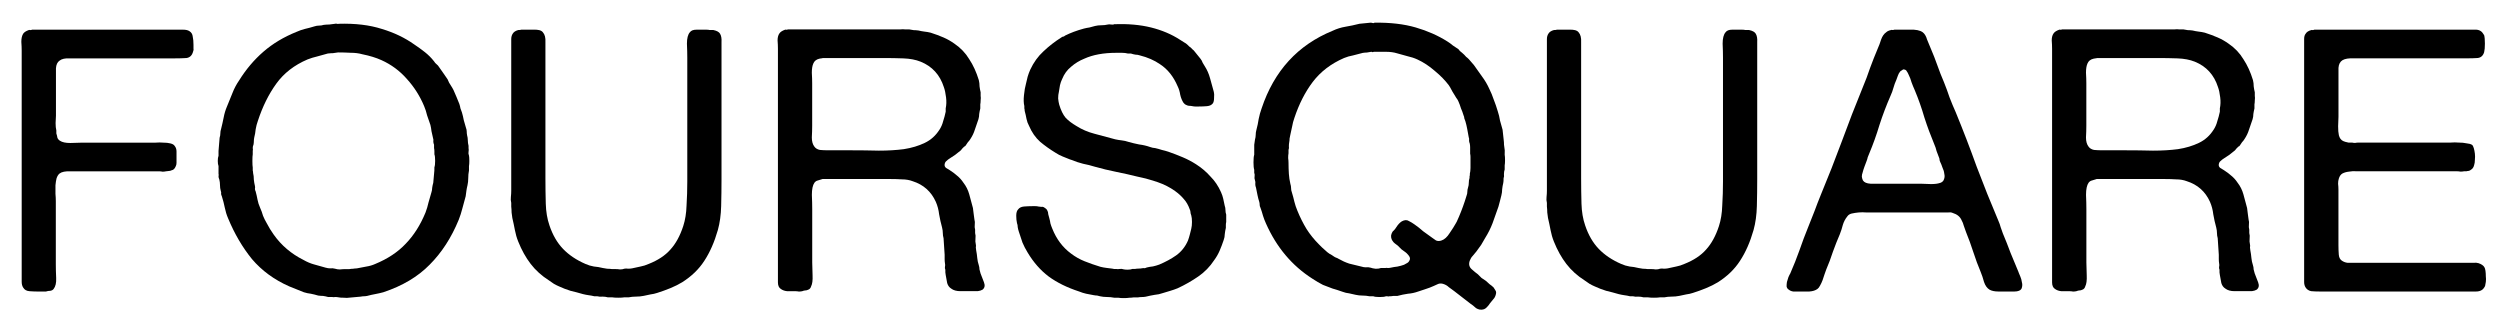 <?xml version="1.0" encoding="UTF-8" standalone="no"?>
<svg
   xmlns:dc="http://purl.org/dc/elements/1.1/"
   xmlns:cc="http://creativecommons.org/ns#"
   xmlns:rdf="http://www.w3.org/1999/02/22-rdf-syntax-ns#"
   xmlns:svg="http://www.w3.org/2000/svg"
   xmlns="http://www.w3.org/2000/svg"
   xmlns:sodipodi="http://sodipodi.sourceforge.net/DTD/sodipodi-0.dtd"
   xmlns:inkscape="http://www.inkscape.org/namespaces/inkscape"
   width="71mm"
   height="9mm"
   viewBox="0 0 71 9"
   version="1.1"
   id="svg8"
   inkscape:version="1.0.2 (e86c8708, 2021-01-15)"
   sodipodi:docname="foursquare.svg">
  <defs
     id="defs2" />
  <sodipodi:namedview
     id="base"
     pagecolor="#ffffff"
     bordercolor="#666666"
     borderopacity="1.0"
     inkscape:pageopacity="0.0"
     inkscape:pageshadow="2"
     inkscape:zoom="3.5325352"
     inkscape:cx="128.02263"
     inkscape:cy="73.544914"
     inkscape:document-units="mm"
     inkscape:current-layer="layer2"
     inkscape:document-rotation="0"
     showgrid="false"
     inkscape:window-width="1498"
     inkscape:window-height="1035"
     inkscape:window-x="214"
     inkscape:window-y="23"
     inkscape:window-maximized="0" />
  <g
     inkscape:label="Layer 1"
     inkscape:groupmode="layer"
     id="layer1" />
  <g
     inkscape:groupmode="layer"
     id="layer2"
     inkscape:label="Layer 2">
    <g
       aria-label="FOURSQUARE"
       id="text12"
       style="font-style:normal;font-weight:normal;font-size:10.231px;line-height:1.25;font-family:sans-serif;fill:#000000;fill-opacity:1;stroke:none;stroke-width:0.265"
       transform="translate(-48.511,-130.057)">
      <path
         d="m 49.421,130.9 h 3.227 0.846 q 0.115,0 0.219,0 0.115,0 0.178,0.042 0.084,0.052 0.094,0.157 0.021,0.094 0.021,0.23 0,0.052 0,0.104 0.01,0.042 -0.01,0.084 -0.042,0.167 -0.188,0.188 -0.136,0.01 -0.345,0.01 H 52.376 50.841 q -0.167,0 -0.355,0 -0.188,-0.01 -0.282,0.063 -0.094,0.063 -0.104,0.219 0,0.157 0,0.313 v 1.034 q 0,0.084 -0.01,0.209 0,0.125 0.021,0.209 v 0.084 q 0.021,0.063 0.031,0.125 0.021,0.052 0.073,0.084 0.094,0.063 0.292,0.063 0.198,-0.01 0.345,-0.01 h 1.88 q 0.094,0 0.198,0 0.115,-0.01 0.219,0 0.115,0 0.198,0.021 0.094,0.021 0.125,0.073 0.052,0.063 0.052,0.157 0,0.094 0,0.209 0,0.063 0,0.115 0,0.052 -0.021,0.094 -0.042,0.104 -0.115,0.115 -0.042,0.021 -0.084,0.021 -0.031,0 -0.084,0.01 -0.042,0.01 -0.094,0.01 -0.042,-0.01 -0.084,-0.01 h -0.366 -1.765 q -0.167,0 -0.397,0 -0.219,-0.01 -0.313,0.063 -0.052,0.042 -0.084,0.136 -0.021,0.084 -0.031,0.198 0,0.115 0,0.24 0.01,0.115 0.01,0.209 v 1.796 q 0,0.178 0.01,0.386 0.01,0.209 -0.073,0.313 -0.031,0.042 -0.094,0.052 -0.063,0 -0.125,0.021 H 49.619 q -0.146,0 -0.272,-0.01 -0.125,-0.01 -0.178,-0.104 -0.042,-0.063 -0.042,-0.167 0,-0.115 0,-0.23 v -0.836 -4.366 -1.128 q 0,-0.115 -0.01,-0.251 0,-0.146 0.052,-0.23 0.042,-0.063 0.157,-0.104 0.021,-0.01 0.042,0 0.031,0 0.052,-0.01 z"
         style="font-style:normal;font-variant:normal;font-weight:normal;font-stretch:normal;font-size:10.231px;font-family:'Alte Haas Grotesk';-inkscape-font-specification:'Alte Haas Grotesk';fill:#000000;stroke-width:0.27"
         id="path49" />
      <path
         d="m 61.83,134.472 q 0.01,0.052 0.01,0.157 0,0.094 -0.01,0.146 v 0.125 q -0.021,0.104 -0.021,0.219 0,0.104 -0.021,0.198 -0.021,0.084 -0.031,0.157 -0.01,0.073 -0.021,0.157 -0.052,0.178 -0.094,0.345 -0.042,0.167 -0.104,0.324 -0.313,0.762 -0.825,1.274 -0.501,0.512 -1.316,0.783 -0.115,0.031 -0.23,0.052 -0.115,0.021 -0.23,0.052 -0.052,0.01 -0.094,0.01 -0.042,0 -0.084,0.01 l -0.345,0.031 q -0.031,0.01 -0.146,0 -0.104,0 -0.136,-0.01 -0.052,-0.01 -0.104,-0.01 -0.042,0.01 -0.084,0 H 57.83 q -0.073,-0.021 -0.146,-0.031 -0.063,0 -0.136,-0.01 -0.104,-0.031 -0.209,-0.052 -0.094,-0.01 -0.198,-0.042 -0.104,-0.042 -0.209,-0.084 -0.104,-0.042 -0.209,-0.084 -0.637,-0.282 -1.055,-0.773 -0.407,-0.501 -0.679,-1.159 -0.063,-0.146 -0.094,-0.303 -0.031,-0.157 -0.084,-0.324 -0.021,-0.042 -0.021,-0.073 0.01,-0.031 -0.01,-0.084 -0.021,-0.073 -0.021,-0.157 0,-0.084 -0.021,-0.167 -0.021,-0.042 -0.021,-0.084 0.01,-0.042 0,-0.073 v -0.219 q -0.021,-0.052 -0.021,-0.146 0,-0.094 0.021,-0.146 v -0.136 l 0.031,-0.376 q 0.021,-0.063 0.021,-0.125 0,-0.063 0.021,-0.125 0.042,-0.167 0.073,-0.324 0.031,-0.167 0.094,-0.313 0.084,-0.198 0.157,-0.386 0.073,-0.188 0.188,-0.355 0.292,-0.47 0.689,-0.815 0.397,-0.345 0.94,-0.564 0.115,-0.052 0.24,-0.084 0.136,-0.031 0.272,-0.073 0.063,-0.021 0.125,-0.021 0.073,0 0.136,-0.021 0.084,-0.01 0.157,-0.01 0.084,-0.01 0.167,-0.021 0.021,-0.01 0.052,0 0.031,0.01 0.052,0 0.7,-0.021 1.222,0.146 0.522,0.157 0.919,0.439 0.157,0.104 0.303,0.219 0.146,0.115 0.261,0.261 0.031,0.052 0.073,0.084 0.042,0.031 0.073,0.084 0.063,0.084 0.125,0.178 0.063,0.084 0.115,0.167 0.021,0.052 0.042,0.094 0.021,0.031 0.052,0.084 0.042,0.063 0.073,0.125 0.084,0.188 0.167,0.397 0.021,0.063 0.031,0.125 0.021,0.052 0.042,0.115 0.031,0.104 0.052,0.219 0.031,0.104 0.063,0.219 0.021,0.052 0.021,0.104 0,0.052 0.01,0.104 0.021,0.073 0.021,0.146 0,0.073 0.021,0.157 v 0.063 q 0.01,0.052 0,0.104 -0.01,0.052 0.01,0.104 z m -0.982,0.334 q 0.021,-0.052 0.021,-0.178 0,-0.136 -0.021,-0.188 v -0.084 q 0,-0.052 -0.01,-0.094 0,-0.042 0,-0.094 -0.021,-0.052 -0.021,-0.094 0.01,-0.052 -0.01,-0.104 -0.021,-0.094 -0.042,-0.188 -0.01,-0.094 -0.031,-0.178 -0.052,-0.146 -0.094,-0.272 -0.031,-0.136 -0.084,-0.261 -0.178,-0.428 -0.491,-0.773 -0.303,-0.345 -0.721,-0.533 -0.23,-0.104 -0.543,-0.167 -0.146,-0.042 -0.334,-0.042 -0.178,-0.01 -0.355,-0.01 -0.073,0.01 -0.146,0.021 -0.063,0 -0.146,0.01 -0.157,0.042 -0.303,0.084 -0.136,0.031 -0.272,0.084 -0.564,0.24 -0.888,0.689 -0.324,0.449 -0.522,1.055 -0.042,0.115 -0.063,0.24 -0.01,0.115 -0.042,0.24 -0.01,0.052 -0.01,0.104 0,0.042 -0.01,0.094 -0.021,0.042 -0.021,0.094 0.01,0.042 0,0.084 v 0.094 q -0.01,0.052 -0.01,0.188 0,0.136 0.01,0.188 0,0.042 0,0.084 0.01,0.031 0.01,0.073 0.021,0.084 0.021,0.188 0.01,0.094 0.031,0.178 0.01,0.042 0,0.084 0,0.031 0.021,0.073 0.031,0.115 0.052,0.23 0.021,0.115 0.073,0.23 0.052,0.115 0.084,0.23 0.042,0.104 0.104,0.209 0.052,0.084 0.094,0.167 0.052,0.073 0.104,0.157 0.324,0.46 0.846,0.721 0.146,0.084 0.292,0.125 0.157,0.042 0.334,0.094 0.073,0.021 0.136,0.021 0.063,-0.01 0.136,0.01 0.063,0.021 0.136,0.021 0.084,-0.01 0.167,-0.01 h 0.104 q 0.052,-0.01 0.104,-0.01 0.052,-0.01 0.104,-0.01 0.146,-0.031 0.272,-0.052 0.136,-0.021 0.251,-0.073 0.533,-0.219 0.867,-0.574 0.345,-0.355 0.564,-0.888 0.052,-0.136 0.084,-0.282 0.042,-0.146 0.084,-0.292 0.021,-0.063 0.021,-0.125 0.01,-0.073 0.031,-0.146 l 0.031,-0.345 z"
         style="font-style:normal;font-variant:normal;font-weight:normal;font-stretch:normal;font-size:10.231px;font-family:'Alte Haas Grotesk';-inkscape-font-specification:'Alte Haas Grotesk';fill:#000000;stroke-width:0.27"
         id="path51" />
      <path
         d="m 63.311,130.9 q 0.146,0 0.345,0 0.209,-0.01 0.272,0.073 0.084,0.094 0.073,0.282 0,0.188 0,0.355 v 1.567 1.943 q 0,0.366 0.01,0.721 0.01,0.345 0.104,0.616 0.136,0.407 0.386,0.668 0.251,0.261 0.637,0.428 0.115,0.052 0.24,0.073 0.125,0.01 0.251,0.042 0.063,0.01 0.125,0.021 0.073,0 0.136,0.01 h 0.104 q 0.063,0 0.125,0.01 0.073,0 0.125,-0.021 0.052,-0.01 0.104,0 0.063,0 0.115,-0.01 0.125,-0.031 0.24,-0.052 0.115,-0.021 0.23,-0.073 0.397,-0.157 0.616,-0.407 0.23,-0.251 0.366,-0.668 0.084,-0.261 0.094,-0.585 0.021,-0.334 0.021,-0.679 v -1.713 -1.807 q 0,-0.178 -0.01,-0.397 0,-0.23 0.084,-0.324 0.052,-0.073 0.188,-0.073 0.146,0 0.282,0 0.052,0 0.094,0.01 0.052,0 0.104,0 0.146,0.031 0.188,0.104 0.052,0.084 0.042,0.24 0,0.157 0,0.282 v 1.441 2.172 q 0,0.386 -0.01,0.762 -0.01,0.376 -0.094,0.679 -0.146,0.512 -0.386,0.877 -0.23,0.355 -0.627,0.606 -0.157,0.094 -0.334,0.167 -0.178,0.073 -0.376,0.136 -0.094,0.031 -0.188,0.042 -0.094,0.021 -0.198,0.042 -0.104,0.021 -0.219,0.021 -0.104,0 -0.209,0.021 h -0.125 q -0.052,0.01 -0.167,0.01 -0.115,0 -0.167,-0.01 h -0.125 q -0.073,-0.021 -0.157,-0.021 -0.073,0.01 -0.146,-0.01 h -0.084 q -0.084,-0.021 -0.167,-0.031 -0.073,-0.01 -0.157,-0.031 -0.178,-0.052 -0.355,-0.094 -0.167,-0.052 -0.324,-0.125 -0.073,-0.031 -0.146,-0.073 -0.063,-0.042 -0.136,-0.094 -0.313,-0.198 -0.522,-0.47 -0.209,-0.272 -0.355,-0.637 -0.063,-0.157 -0.094,-0.324 -0.031,-0.167 -0.073,-0.345 -0.01,-0.084 -0.021,-0.157 0,-0.084 -0.01,-0.167 v -0.104 q -0.021,-0.084 -0.01,-0.167 0.01,-0.094 0.01,-0.178 v -0.679 -2.726 -0.71 q 0,-0.094 0,-0.188 0,-0.094 0.042,-0.157 0.042,-0.073 0.157,-0.104 0.063,0 0.084,-0.01 z"
         style="font-style:normal;font-variant:normal;font-weight:normal;font-stretch:normal;font-size:10.231px;font-family:'Alte Haas Grotesk';-inkscape-font-specification:'Alte Haas Grotesk';fill:#000000;stroke-width:0.27"
         id="path53" />
      <path
         d="m 76.456,138.075 q 0.052,0.136 -0.042,0.209 -0.052,0.031 -0.136,0.042 -0.073,0 -0.157,0 -0.167,0 -0.334,0 -0.167,0 -0.261,-0.073 -0.084,-0.052 -0.115,-0.157 -0.021,-0.115 -0.042,-0.23 -0.01,-0.042 -0.01,-0.073 0,-0.042 0,-0.073 -0.021,-0.052 -0.01,-0.094 0.01,-0.042 0,-0.084 -0.01,-0.063 -0.01,-0.125 0,-0.063 0,-0.125 l -0.031,-0.47 q -0.021,-0.073 -0.021,-0.146 0,-0.073 -0.021,-0.157 -0.052,-0.188 -0.084,-0.376 -0.021,-0.188 -0.094,-0.355 -0.198,-0.439 -0.658,-0.585 -0.136,-0.052 -0.303,-0.052 -0.157,-0.01 -0.334,-0.01 h -1.922 q -0.073,0.021 -0.136,0.042 -0.052,0.01 -0.094,0.063 -0.073,0.104 -0.073,0.345 0.01,0.23 0.01,0.407 v 1.514 q 0,0.146 0.01,0.366 0.01,0.209 -0.042,0.313 -0.021,0.073 -0.084,0.094 -0.042,0.021 -0.084,0.021 -0.031,0 -0.084,0.021 -0.042,0.01 -0.094,0.01 -0.052,-0.01 -0.104,-0.01 -0.115,0 -0.23,0 -0.104,-0.01 -0.178,-0.063 -0.084,-0.052 -0.084,-0.188 0,-0.146 0,-0.282 v -6.35 q 0,-0.115 -0.01,-0.24 0,-0.125 0.052,-0.198 0.042,-0.063 0.157,-0.104 0.021,-0.01 0.042,0 0.021,0 0.042,-0.01 h 3.029 q 0.073,0 0.157,0 0.084,-0.01 0.146,0 h 0.115 q 0.063,0.01 0.125,0.021 0.063,0 0.136,0.01 0.084,0.021 0.167,0.031 0.094,0.01 0.178,0.031 0.198,0.063 0.366,0.136 0.167,0.073 0.313,0.178 0.261,0.178 0.418,0.439 0.167,0.251 0.272,0.595 0.021,0.084 0.021,0.178 0.01,0.084 0.031,0.167 v 0.104 q 0.01,0.052 0,0.125 0,0.063 -0.01,0.115 v 0.115 q -0.021,0.084 -0.031,0.157 0,0.073 -0.021,0.146 -0.052,0.157 -0.104,0.303 -0.042,0.136 -0.125,0.261 -0.031,0.052 -0.073,0.094 -0.031,0.042 -0.063,0.094 -0.01,0.01 -0.021,0.021 -0.01,0 -0.021,0.01 -0.021,0.021 -0.052,0.052 -0.021,0.031 -0.042,0.052 -0.084,0.063 -0.157,0.125 -0.073,0.052 -0.157,0.104 -0.052,0.031 -0.094,0.073 -0.042,0.031 -0.052,0.094 -0.01,0.063 0.042,0.104 0.063,0.042 0.104,0.063 0.115,0.073 0.209,0.157 0.104,0.084 0.178,0.198 0.115,0.146 0.167,0.334 0.052,0.178 0.104,0.386 0.01,0.084 0.021,0.167 0.01,0.073 0.021,0.157 0.021,0.073 0.01,0.146 -0.01,0.073 0.01,0.146 v 0.094 q 0.021,0.073 0.01,0.157 -0.01,0.084 0.01,0.167 0.01,0.042 0,0.084 0,0.031 0.01,0.084 0.021,0.104 0.031,0.219 0.01,0.104 0.042,0.198 0.021,0.063 0.021,0.125 0.01,0.052 0.031,0.115 z m -1.264,-4.334 q 0.073,-0.115 0.104,-0.24 0.042,-0.125 0.073,-0.272 v -0.094 q 0.031,-0.146 0.01,-0.313 -0.021,-0.178 -0.063,-0.292 -0.167,-0.522 -0.658,-0.721 -0.209,-0.084 -0.491,-0.094 -0.272,-0.01 -0.564,-0.01 h -1.723 q -0.021,0.01 -0.052,0.01 -0.021,0 -0.052,0.01 -0.125,0.031 -0.167,0.136 -0.042,0.094 -0.042,0.261 0.01,0.167 0.01,0.303 v 1.201 q 0,0.157 -0.01,0.334 0,0.167 0.073,0.261 0.052,0.073 0.157,0.094 0.104,0.01 0.23,0.01 h 0.648 q 0.407,0 0.794,0.01 0.386,0 0.71,-0.042 0.334,-0.052 0.595,-0.178 0.261,-0.125 0.418,-0.376 z"
         style="font-style:normal;font-variant:normal;font-weight:normal;font-stretch:normal;font-size:10.231px;font-family:'Alte Haas Grotesk';-inkscape-font-specification:'Alte Haas Grotesk';fill:#000000;stroke-width:0.27"
         id="path55" />
      <path
         d="m 80.148,130.744 q 0.595,-0.021 1.055,0.094 0.46,0.115 0.815,0.345 0.063,0.042 0.115,0.073 0.063,0.031 0.115,0.084 0.021,0.021 0.042,0.042 0.021,0.01 0.042,0.031 0.021,0.021 0.052,0.052 0.031,0.021 0.052,0.052 0.042,0.052 0.084,0.104 0.042,0.052 0.084,0.104 0.042,0.052 0.063,0.115 0.031,0.052 0.063,0.104 0.094,0.146 0.146,0.334 0.052,0.178 0.104,0.376 0.021,0.084 0.01,0.188 0,0.094 -0.031,0.146 -0.052,0.073 -0.167,0.084 -0.115,0.01 -0.24,0.01 -0.052,0 -0.094,0 -0.042,0 -0.084,-0.01 -0.052,-0.01 -0.094,-0.01 -0.031,0 -0.073,-0.021 -0.021,-0.01 -0.042,-0.021 -0.021,-0.021 -0.042,-0.042 -0.063,-0.094 -0.094,-0.23 -0.021,-0.136 -0.073,-0.24 -0.178,-0.418 -0.501,-0.627 -0.24,-0.167 -0.574,-0.251 -0.063,-0.021 -0.125,-0.021 -0.063,-0.01 -0.125,-0.031 h -0.084 q -0.084,-0.021 -0.167,-0.021 -0.084,0 -0.167,0 -0.543,0 -0.909,0.167 -0.209,0.084 -0.376,0.23 -0.167,0.136 -0.251,0.345 -0.042,0.084 -0.063,0.178 -0.01,0.084 -0.031,0.188 -0.021,0.084 -0.021,0.188 0.01,0.104 0.031,0.178 0.073,0.24 0.178,0.366 0.115,0.125 0.313,0.24 0.23,0.146 0.512,0.219 0.282,0.073 0.585,0.157 0.094,0.021 0.188,0.031 0.094,0.01 0.188,0.042 0.146,0.042 0.303,0.073 0.167,0.021 0.313,0.073 0.042,0.01 0.073,0.021 0.031,0 0.073,0.01 0.094,0.021 0.188,0.052 0.094,0.021 0.188,0.052 0.209,0.073 0.407,0.157 0.198,0.084 0.376,0.198 0.23,0.146 0.407,0.345 0.188,0.188 0.303,0.449 0.042,0.094 0.063,0.188 0.021,0.094 0.042,0.198 0.021,0.052 0.021,0.125 0,0.063 0.021,0.125 v 0.115 0.094 q -0.01,0.042 -0.01,0.084 0,0.042 0,0.084 -0.021,0.084 -0.031,0.178 0,0.084 -0.031,0.167 -0.052,0.157 -0.115,0.303 -0.063,0.146 -0.157,0.272 -0.178,0.272 -0.449,0.46 -0.272,0.188 -0.585,0.334 -0.104,0.042 -0.209,0.073 -0.094,0.031 -0.209,0.063 -0.115,0.042 -0.24,0.052 -0.125,0.021 -0.251,0.052 -0.052,0.01 -0.115,0.01 -0.052,0 -0.104,0.01 -0.063,0 -0.125,0 -0.063,0.01 -0.125,0.01 -0.052,0.01 -0.157,0.01 -0.094,0 -0.146,-0.01 H 80.159 q -0.104,-0.021 -0.209,-0.021 -0.104,0 -0.198,-0.021 -0.042,-0.01 -0.084,-0.021 -0.042,0 -0.094,-0.01 -0.115,-0.021 -0.219,-0.042 -0.094,-0.021 -0.198,-0.063 -0.512,-0.167 -0.867,-0.428 -0.345,-0.261 -0.595,-0.679 -0.084,-0.136 -0.146,-0.282 -0.052,-0.146 -0.104,-0.313 -0.021,-0.063 -0.031,-0.125 0,-0.063 -0.021,-0.115 -0.021,-0.094 -0.021,-0.209 0,-0.125 0.052,-0.178 0.052,-0.073 0.167,-0.084 0.125,-0.01 0.24,-0.01 0.042,0 0.084,0 0.052,0 0.084,0.01 0.052,0.01 0.084,0.01 0.031,-0.01 0.073,0.01 0.073,0.042 0.094,0.084 0.031,0.052 0.031,0.115 0.01,0.052 0.031,0.115 0.021,0.073 0.031,0.146 0.021,0.073 0.052,0.146 0.178,0.449 0.533,0.71 0.178,0.136 0.386,0.219 0.209,0.084 0.449,0.157 0.084,0.021 0.167,0.031 0.084,0.01 0.167,0.021 0.021,0 0.052,0.01 0.031,0 0.063,0 0.042,0.01 0.094,0 0.063,-0.01 0.115,0.01 0.042,0.01 0.115,0.01 0.084,0 0.136,-0.021 h 0.073 q 0.052,-0.01 0.104,-0.01 0.052,0 0.104,-0.01 0.031,-0.01 0.052,0 0.031,0 0.073,-0.021 0.084,-0.021 0.178,-0.031 0.094,-0.021 0.178,-0.052 0.272,-0.115 0.48,-0.261 0.219,-0.157 0.334,-0.418 0.031,-0.084 0.052,-0.167 0.021,-0.084 0.042,-0.167 0.021,-0.084 0.021,-0.198 0,-0.115 -0.021,-0.188 -0.021,-0.052 -0.021,-0.084 0,-0.042 -0.021,-0.084 -0.063,-0.178 -0.167,-0.292 -0.104,-0.125 -0.251,-0.23 -0.219,-0.157 -0.491,-0.251 -0.272,-0.094 -0.574,-0.157 -0.292,-0.073 -0.606,-0.136 -0.313,-0.063 -0.606,-0.146 -0.167,-0.052 -0.334,-0.084 -0.167,-0.042 -0.313,-0.104 -0.021,-0.01 -0.031,-0.01 -0.01,0 -0.031,-0.01 -0.104,-0.042 -0.209,-0.084 -0.104,-0.042 -0.198,-0.104 -0.24,-0.146 -0.439,-0.313 -0.198,-0.178 -0.313,-0.449 -0.052,-0.094 -0.073,-0.198 -0.021,-0.115 -0.052,-0.23 0,-0.042 -0.01,-0.073 0,-0.031 0,-0.063 -0.031,-0.125 -0.01,-0.313 0.021,-0.198 0.052,-0.303 0.031,-0.115 0.052,-0.219 0.031,-0.104 0.073,-0.198 0.146,-0.313 0.376,-0.522 0.23,-0.219 0.512,-0.397 0.021,-0.021 0.052,-0.021 0.031,-0.01 0.052,-0.031 0.23,-0.115 0.533,-0.198 0.084,-0.021 0.157,-0.031 0.073,-0.021 0.157,-0.042 0.084,-0.021 0.178,-0.021 0.104,0 0.188,-0.021 0.031,-0.01 0.094,0 0.063,0.01 0.084,-0.01 z"
         style="font-style:normal;font-variant:normal;font-weight:normal;font-stretch:normal;font-size:10.231px;font-family:'Alte Haas Grotesk';-inkscape-font-specification:'Alte Haas Grotesk';fill:#000000;stroke-width:0.27"
         id="path57" />
      <path
         d="m 91.244,134.451 q 0.01,0.052 0.01,0.157 0,0.094 -0.01,0.146 v 0.115 q -0.021,0.063 -0.021,0.136 0.01,0.063 -0.01,0.115 0,0.094 -0.01,0.136 -0.021,0.084 -0.031,0.178 0,0.084 -0.021,0.167 -0.021,0.084 -0.042,0.167 -0.021,0.073 -0.042,0.157 -0.084,0.24 -0.167,0.47 -0.084,0.219 -0.209,0.418 -0.052,0.094 -0.115,0.198 -0.063,0.094 -0.136,0.188 -0.052,0.063 -0.104,0.125 -0.052,0.052 -0.084,0.136 -0.052,0.146 0.052,0.24 0.104,0.094 0.178,0.146 0.052,0.052 0.104,0.104 0.063,0.042 0.125,0.084 0.052,0.052 0.104,0.094 0.063,0.042 0.115,0.094 0.021,0.031 0.052,0.084 0.031,0.042 0.01,0.115 -0.021,0.084 -0.073,0.136 -0.042,0.052 -0.094,0.115 -0.031,0.052 -0.073,0.094 -0.042,0.052 -0.094,0.073 -0.063,0.021 -0.125,0.01 -0.052,-0.01 -0.104,-0.042 -0.042,-0.031 -0.084,-0.073 -0.042,-0.031 -0.073,-0.052 -0.115,-0.084 -0.23,-0.178 -0.115,-0.094 -0.23,-0.178 -0.084,-0.063 -0.157,-0.115 -0.063,-0.063 -0.167,-0.094 -0.084,-0.021 -0.146,0.01 -0.063,0.031 -0.115,0.052 -0.115,0.052 -0.219,0.084 -0.104,0.031 -0.219,0.073 -0.146,0.052 -0.292,0.063 -0.146,0.021 -0.303,0.063 -0.052,0 -0.115,0 -0.052,0.01 -0.115,0.01 -0.021,0.01 -0.052,0 -0.021,0 -0.042,0 -0.052,0.021 -0.178,0.021 -0.125,0 -0.178,-0.021 h -0.104 q -0.104,-0.021 -0.209,-0.021 -0.094,0 -0.188,-0.021 -0.094,-0.021 -0.188,-0.042 -0.094,-0.01 -0.178,-0.042 -0.146,-0.052 -0.292,-0.094 -0.136,-0.052 -0.272,-0.104 -0.146,-0.073 -0.303,-0.178 -0.867,-0.554 -1.316,-1.567 -0.052,-0.115 -0.084,-0.219 -0.031,-0.115 -0.073,-0.23 -0.021,-0.042 -0.021,-0.073 0,-0.042 -0.01,-0.084 -0.031,-0.094 -0.052,-0.198 -0.021,-0.104 -0.042,-0.209 -0.021,-0.052 -0.021,-0.104 0.01,-0.063 -0.01,-0.115 -0.021,-0.052 -0.01,-0.104 0.01,-0.052 -0.01,-0.104 v -0.084 q -0.021,-0.063 -0.021,-0.209 0,-0.157 0.021,-0.219 v -0.136 q 0,-0.073 0,-0.146 0.01,-0.073 0.021,-0.146 0.021,-0.073 0.021,-0.136 0,-0.073 0.021,-0.146 0.042,-0.157 0.063,-0.303 0.031,-0.157 0.084,-0.303 0.533,-1.598 2.016,-2.204 0.178,-0.084 0.366,-0.115 0.188,-0.031 0.397,-0.084 l 0.313,-0.031 q 0.031,0 0.063,0.01 0.031,0.01 0.052,-0.01 0.668,-0.01 1.17,0.136 0.501,0.146 0.898,0.397 0.084,0.052 0.157,0.115 0.073,0.052 0.157,0.104 0.021,0.021 0.042,0.052 0.031,0.031 0.063,0.052 0.063,0.052 0.115,0.115 0.031,0.021 0.073,0.063 0.042,0.042 0.073,0.084 0.042,0.042 0.073,0.084 0.115,0.157 0.23,0.324 0.125,0.167 0.209,0.355 0.073,0.146 0.125,0.303 0.063,0.157 0.115,0.334 0.042,0.125 0.063,0.261 0.031,0.125 0.073,0.261 l 0.031,0.282 q 0.01,0.073 0.01,0.146 0.01,0.073 0.021,0.157 z m -0.992,0.554 q 0.021,-0.084 0.021,-0.178 0,-0.104 0,-0.209 0,-0.052 0,-0.104 0,-0.052 -0.01,-0.094 v -0.084 q 0,-0.052 0,-0.094 0,-0.052 -0.01,-0.104 -0.021,-0.052 -0.021,-0.094 0.01,-0.042 -0.01,-0.094 -0.021,-0.115 -0.042,-0.23 -0.021,-0.115 -0.052,-0.219 -0.021,-0.052 -0.031,-0.084 0,-0.042 -0.021,-0.084 -0.031,-0.104 -0.073,-0.198 -0.031,-0.104 -0.073,-0.198 -0.021,-0.052 -0.063,-0.104 -0.031,-0.052 -0.063,-0.104 -0.042,-0.063 -0.073,-0.125 -0.031,-0.063 -0.073,-0.125 -0.157,-0.209 -0.397,-0.407 -0.24,-0.209 -0.491,-0.324 -0.136,-0.063 -0.282,-0.094 -0.146,-0.042 -0.303,-0.084 -0.136,-0.042 -0.313,-0.042 -0.167,0 -0.345,0 -0.021,0.01 -0.042,0.01 -0.01,-0.01 -0.031,-0.01 -0.063,0.01 -0.125,0.021 -0.052,0 -0.115,0.01 -0.146,0.042 -0.282,0.073 -0.125,0.021 -0.251,0.073 -0.554,0.24 -0.888,0.679 -0.324,0.428 -0.522,1.024 -0.042,0.115 -0.063,0.24 -0.021,0.115 -0.052,0.24 -0.01,0.052 -0.021,0.104 0,0.052 -0.01,0.104 -0.01,0.052 -0.01,0.115 0.01,0.052 -0.01,0.104 v 0.094 q -0.01,0.052 -0.01,0.136 0.01,0.073 0.01,0.136 0,0.157 0.01,0.313 0.01,0.146 0.042,0.282 0.021,0.063 0.021,0.125 0,0.063 0.021,0.115 0.042,0.136 0.073,0.272 0.031,0.125 0.084,0.251 0.115,0.282 0.261,0.522 0.146,0.23 0.355,0.439 0.042,0.042 0.084,0.084 0.042,0.042 0.094,0.084 0.052,0.052 0.115,0.094 0.063,0.031 0.136,0.084 0.031,0.021 0.063,0.031 0.031,0.01 0.063,0.031 0.146,0.084 0.303,0.136 0.167,0.042 0.345,0.084 0.063,0.021 0.125,0.021 0.063,-0.01 0.136,0.01 0.052,0.021 0.146,0.031 0.094,0 0.146,-0.021 h 0.125 q 0.042,-0.01 0.073,0 0.042,0 0.084,-0.01 0.094,-0.021 0.188,-0.031 0.104,-0.021 0.188,-0.052 0.052,-0.031 0.094,-0.052 0.052,-0.031 0.073,-0.104 0.01,-0.052 -0.042,-0.115 -0.052,-0.063 -0.084,-0.084 -0.052,-0.042 -0.115,-0.084 -0.052,-0.052 -0.104,-0.104 -0.042,-0.031 -0.084,-0.063 -0.042,-0.031 -0.073,-0.084 -0.021,-0.031 -0.031,-0.084 -0.01,-0.052 0.01,-0.104 0.021,-0.063 0.063,-0.094 0.042,-0.042 0.073,-0.094 0.073,-0.115 0.157,-0.167 0.115,-0.063 0.198,-0.01 0.084,0.042 0.157,0.094 0.136,0.094 0.251,0.198 0.125,0.094 0.261,0.188 0.042,0.031 0.104,0.073 0.073,0.031 0.157,0 0.125,-0.042 0.23,-0.209 0.115,-0.167 0.178,-0.282 0.031,-0.052 0.042,-0.084 0.021,-0.042 0.042,-0.094 0.125,-0.292 0.219,-0.606 0.021,-0.052 0.021,-0.104 0,-0.063 0.021,-0.125 0.021,-0.063 0.021,-0.136 0,-0.073 0.021,-0.136 0,-0.021 0,-0.042 0.01,-0.031 0.01,-0.063 z"
         style="font-style:normal;font-variant:normal;font-weight:normal;font-stretch:normal;font-size:10.231px;font-family:'Alte Haas Grotesk';-inkscape-font-specification:'Alte Haas Grotesk';fill:#000000;stroke-width:0.27"
         id="path59" />
      <path
         d="m 92.725,130.9 q 0.146,0 0.345,0 0.209,-0.01 0.272,0.073 0.084,0.094 0.073,0.282 0,0.188 0,0.355 v 1.567 1.943 q 0,0.366 0.01,0.721 0.01,0.345 0.104,0.616 0.136,0.407 0.386,0.668 0.251,0.261 0.637,0.428 0.115,0.052 0.24,0.073 0.125,0.01 0.251,0.042 0.063,0.01 0.125,0.021 0.073,0 0.136,0.01 h 0.104 q 0.063,0 0.125,0.01 0.073,0 0.125,-0.021 0.052,-0.01 0.104,0 0.063,0 0.115,-0.01 0.125,-0.031 0.24,-0.052 0.115,-0.021 0.23,-0.073 0.397,-0.157 0.616,-0.407 0.23,-0.251 0.366,-0.668 0.084,-0.261 0.094,-0.585 0.021,-0.334 0.021,-0.679 v -1.713 -1.807 q 0,-0.178 -0.01,-0.397 0,-0.23 0.084,-0.324 0.052,-0.073 0.188,-0.073 0.146,0 0.282,0 0.052,0 0.094,0.01 0.052,0 0.104,0 0.146,0.031 0.188,0.104 0.052,0.084 0.042,0.24 0,0.157 0,0.282 v 1.441 2.172 q 0,0.386 -0.01,0.762 -0.01,0.376 -0.094,0.679 -0.146,0.512 -0.386,0.877 -0.23,0.355 -0.627,0.606 -0.157,0.094 -0.334,0.167 -0.178,0.073 -0.376,0.136 -0.094,0.031 -0.188,0.042 -0.094,0.021 -0.198,0.042 -0.104,0.021 -0.219,0.021 -0.104,0 -0.209,0.021 h -0.125 q -0.052,0.01 -0.167,0.01 -0.115,0 -0.167,-0.01 H 95.19 q -0.073,-0.021 -0.157,-0.021 -0.073,0.01 -0.146,-0.01 h -0.084 q -0.084,-0.021 -0.167,-0.031 -0.073,-0.01 -0.157,-0.031 -0.178,-0.052 -0.355,-0.094 -0.167,-0.052 -0.324,-0.125 -0.073,-0.031 -0.146,-0.073 -0.063,-0.042 -0.136,-0.094 -0.313,-0.198 -0.522,-0.47 -0.209,-0.272 -0.355,-0.637 -0.063,-0.157 -0.094,-0.324 -0.031,-0.167 -0.073,-0.345 -0.01,-0.084 -0.021,-0.157 0,-0.084 -0.01,-0.167 v -0.104 q -0.021,-0.084 -0.01,-0.167 0.01,-0.094 0.01,-0.178 v -0.679 -2.726 -0.71 q 0,-0.094 0,-0.188 0,-0.094 0.042,-0.157 0.042,-0.073 0.157,-0.104 0.063,0 0.084,-0.01 z"
         style="font-style:normal;font-variant:normal;font-weight:normal;font-stretch:normal;font-size:10.231px;font-family:'Alte Haas Grotesk';-inkscape-font-specification:'Alte Haas Grotesk';fill:#000000;stroke-width:0.27"
         id="path61" />
      <path
         d="m 105.839,137.793 q 0.021,0.052 0.052,0.125 0.031,0.073 0.042,0.157 0.021,0.073 0,0.146 -0.01,0.063 -0.084,0.094 -0.052,0.021 -0.125,0.021 -0.073,0 -0.146,0 -0.146,0 -0.313,0 -0.157,0 -0.251,-0.052 -0.104,-0.063 -0.157,-0.219 -0.042,-0.157 -0.094,-0.282 -0.115,-0.272 -0.209,-0.564 -0.094,-0.292 -0.209,-0.574 -0.031,-0.094 -0.063,-0.178 -0.021,-0.084 -0.063,-0.157 -0.031,-0.073 -0.094,-0.125 -0.063,-0.052 -0.167,-0.084 -0.052,-0.021 -0.125,-0.01 -0.063,0 -0.136,0 h -1.974 q -0.094,0 -0.209,0 -0.115,-0.01 -0.219,0 -0.104,0.01 -0.198,0.031 -0.084,0.021 -0.125,0.084 -0.084,0.104 -0.125,0.24 -0.031,0.125 -0.084,0.261 -0.104,0.24 -0.198,0.501 -0.084,0.261 -0.188,0.501 -0.021,0.063 -0.052,0.146 -0.021,0.073 -0.052,0.157 -0.031,0.084 -0.073,0.157 -0.031,0.063 -0.073,0.094 -0.084,0.063 -0.23,0.073 -0.136,0 -0.292,0 -0.084,0 -0.167,0 -0.073,-0.01 -0.125,-0.052 -0.052,-0.031 -0.063,-0.094 0,-0.063 0.01,-0.125 0.021,-0.073 0.042,-0.136 0.031,-0.073 0.052,-0.104 0.146,-0.334 0.261,-0.658 0.115,-0.334 0.251,-0.668 0.094,-0.23 0.178,-0.449 0.084,-0.23 0.178,-0.46 0.313,-0.752 0.595,-1.514 0.282,-0.773 0.595,-1.535 0.115,-0.272 0.209,-0.554 0.104,-0.282 0.219,-0.554 0.052,-0.115 0.094,-0.251 0.052,-0.146 0.146,-0.209 0.042,-0.042 0.136,-0.063 0.021,-0.01 0.042,0 0.031,0 0.052,-0.01 0.188,0 0.439,0 0.251,-0.01 0.366,0.073 0.084,0.063 0.125,0.209 0.052,0.136 0.104,0.251 0.104,0.24 0.188,0.48 0.084,0.24 0.188,0.48 0.084,0.209 0.157,0.428 0.084,0.219 0.178,0.428 0.313,0.762 0.595,1.546 0.292,0.773 0.616,1.535 0.042,0.094 0.063,0.178 0.031,0.084 0.063,0.178 0.115,0.272 0.219,0.554 0.115,0.282 0.23,0.554 z m -2.235,-2.538 q 0.094,-0.031 0.115,-0.104 0.031,-0.073 0.01,-0.157 -0.01,-0.094 -0.052,-0.178 -0.031,-0.094 -0.063,-0.157 -0.021,-0.042 -0.021,-0.073 0,-0.031 -0.021,-0.073 -0.031,-0.084 -0.063,-0.167 -0.021,-0.094 -0.063,-0.188 -0.157,-0.376 -0.282,-0.762 -0.115,-0.397 -0.272,-0.773 -0.052,-0.115 -0.094,-0.23 -0.031,-0.115 -0.084,-0.219 -0.021,-0.052 -0.052,-0.094 -0.021,-0.052 -0.104,-0.052 -0.021,0.021 -0.042,0.031 -0.021,0.01 -0.042,0.031 -0.042,0.052 -0.063,0.115 -0.021,0.052 -0.042,0.115 -0.052,0.115 -0.084,0.23 -0.031,0.115 -0.084,0.23 -0.178,0.407 -0.313,0.825 -0.125,0.418 -0.292,0.815 -0.021,0.052 -0.042,0.104 -0.01,0.052 -0.031,0.104 -0.031,0.084 -0.063,0.167 -0.031,0.084 -0.052,0.167 -0.021,0.052 -0.021,0.115 0.01,0.063 0.031,0.104 0.052,0.084 0.219,0.094 0.167,0 0.313,0 h 1.117 q 0.115,0 0.282,0.01 0.167,0 0.251,-0.031 z"
         style="font-style:normal;font-variant:normal;font-weight:normal;font-stretch:normal;font-size:10.231px;font-family:'Alte Haas Grotesk';-inkscape-font-specification:'Alte Haas Grotesk';fill:#000000;stroke-width:0.27"
         id="path63" />
      <path
         d="m 112.642,138.075 q 0.052,0.136 -0.042,0.209 -0.052,0.031 -0.136,0.042 -0.073,0 -0.157,0 -0.167,0 -0.334,0 -0.167,0 -0.261,-0.073 -0.084,-0.052 -0.115,-0.157 -0.021,-0.115 -0.042,-0.23 -0.01,-0.042 -0.01,-0.073 0,-0.042 0,-0.073 -0.021,-0.052 -0.01,-0.094 0.01,-0.042 0,-0.084 -0.01,-0.063 -0.01,-0.125 0,-0.063 0,-0.125 l -0.031,-0.47 q -0.021,-0.073 -0.021,-0.146 0,-0.073 -0.021,-0.157 -0.052,-0.188 -0.084,-0.376 -0.021,-0.188 -0.094,-0.355 -0.198,-0.439 -0.658,-0.585 -0.136,-0.052 -0.303,-0.052 -0.157,-0.01 -0.334,-0.01 h -1.922 q -0.073,0.021 -0.136,0.042 -0.052,0.01 -0.094,0.063 -0.073,0.104 -0.073,0.345 0.01,0.23 0.01,0.407 v 1.514 q 0,0.146 0.01,0.366 0.01,0.209 -0.042,0.313 -0.021,0.073 -0.084,0.094 -0.042,0.021 -0.084,0.021 -0.031,0 -0.084,0.021 -0.042,0.01 -0.094,0.01 -0.052,-0.01 -0.104,-0.01 -0.115,0 -0.23,0 -0.104,-0.01 -0.178,-0.063 -0.084,-0.052 -0.084,-0.188 0,-0.146 0,-0.282 v -6.35 q 0,-0.115 -0.01,-0.24 0,-0.125 0.052,-0.198 0.042,-0.063 0.157,-0.104 0.021,-0.01 0.042,0 0.021,0 0.042,-0.01 h 3.029 q 0.073,0 0.157,0 0.084,-0.01 0.146,0 h 0.115 q 0.063,0.01 0.125,0.021 0.063,0 0.136,0.01 0.084,0.021 0.167,0.031 0.094,0.01 0.178,0.031 0.198,0.063 0.366,0.136 0.167,0.073 0.313,0.178 0.261,0.178 0.418,0.439 0.167,0.251 0.272,0.595 0.021,0.084 0.021,0.178 0.01,0.084 0.031,0.167 v 0.104 q 0.01,0.052 0,0.125 0,0.063 -0.01,0.115 v 0.115 q -0.021,0.084 -0.031,0.157 0,0.073 -0.021,0.146 -0.052,0.157 -0.104,0.303 -0.042,0.136 -0.125,0.261 -0.031,0.052 -0.073,0.094 -0.031,0.042 -0.063,0.094 -0.01,0.01 -0.021,0.021 -0.01,0 -0.021,0.01 -0.021,0.021 -0.052,0.052 -0.021,0.031 -0.042,0.052 -0.084,0.063 -0.157,0.125 -0.073,0.052 -0.157,0.104 -0.052,0.031 -0.094,0.073 -0.042,0.031 -0.052,0.094 -0.01,0.063 0.042,0.104 0.063,0.042 0.104,0.063 0.115,0.073 0.209,0.157 0.104,0.084 0.178,0.198 0.115,0.146 0.167,0.334 0.052,0.178 0.104,0.386 0.01,0.084 0.021,0.167 0.01,0.073 0.021,0.157 0.021,0.073 0.01,0.146 -0.01,0.073 0.01,0.146 v 0.094 q 0.021,0.073 0.01,0.157 -0.01,0.084 0.01,0.167 0.01,0.042 0,0.084 0,0.031 0.01,0.084 0.021,0.104 0.031,0.219 0.01,0.104 0.042,0.198 0.021,0.063 0.021,0.125 0.01,0.052 0.031,0.115 z m -1.264,-4.334 q 0.073,-0.115 0.104,-0.24 0.042,-0.125 0.073,-0.272 v -0.094 q 0.031,-0.146 0.01,-0.313 -0.021,-0.178 -0.063,-0.292 -0.167,-0.522 -0.658,-0.721 -0.209,-0.084 -0.491,-0.094 -0.272,-0.01 -0.564,-0.01 h -1.723 q -0.021,0.01 -0.052,0.01 -0.021,0 -0.052,0.01 -0.125,0.031 -0.167,0.136 -0.042,0.094 -0.042,0.261 0.01,0.167 0.01,0.303 v 1.201 q 0,0.157 -0.01,0.334 0,0.167 0.073,0.261 0.052,0.073 0.157,0.094 0.104,0.01 0.23,0.01 h 0.648 q 0.407,0 0.794,0.01 0.386,0 0.71,-0.042 0.334,-0.052 0.595,-0.178 0.261,-0.125 0.418,-0.376 z"
         style="font-style:normal;font-variant:normal;font-weight:normal;font-stretch:normal;font-size:10.231px;font-family:'Alte Haas Grotesk';-inkscape-font-specification:'Alte Haas Grotesk';fill:#000000;stroke-width:0.27"
         id="path65" />
      <path
         d="m 114.236,130.9 h 3.415 0.898 q 0.115,0 0.23,0 0.115,-0.01 0.188,0.042 0.031,0.021 0.052,0.052 0.021,0.031 0.042,0.063 0.021,0.073 0.021,0.24 0,0.157 -0.021,0.24 -0.042,0.146 -0.178,0.167 -0.136,0.01 -0.324,0.01 h -1.044 -1.755 q -0.167,0 -0.397,0 -0.219,-0.01 -0.324,0.052 -0.104,0.063 -0.115,0.219 0,0.157 0,0.324 v 1.065 q 0,0.115 -0.01,0.272 0,0.157 0.021,0.251 0.031,0.125 0.125,0.167 0.042,0.021 0.146,0.042 h 0.104 q 0.042,0.01 0.084,0.01 0.052,-0.01 0.104,-0.01 h 0.355 2.047 q 0.094,0 0.209,0 0.115,-0.01 0.23,0 0.125,0 0.219,0.021 0.104,0.01 0.157,0.042 0.031,0.021 0.052,0.094 0.021,0.073 0.031,0.157 0.01,0.084 0,0.178 0,0.084 -0.021,0.146 -0.021,0.094 -0.094,0.136 -0.021,0.021 -0.063,0.031 -0.031,0 -0.063,0.01 h -0.063 q -0.052,0.01 -0.104,0.01 -0.052,-0.01 -0.104,-0.01 h -0.386 -2.204 q -0.125,0 -0.251,0 -0.115,-0.01 -0.219,0.01 -0.104,0.01 -0.188,0.052 -0.073,0.042 -0.104,0.146 -0.021,0.063 -0.021,0.146 0.01,0.084 0.01,0.167 v 0.585 0.992 q 0,0.146 0.01,0.272 0.01,0.115 0.084,0.167 0.073,0.052 0.167,0.063 0.094,0 0.209,0 h 0.668 1.932 0.595 q 0.084,0 0.167,0 0.084,-0.01 0.146,0.01 0.125,0.042 0.167,0.115 0.021,0.031 0.031,0.104 0.01,0.073 0.01,0.157 0.01,0.073 0,0.157 -0.01,0.073 -0.021,0.115 -0.042,0.084 -0.094,0.115 -0.063,0.042 -0.167,0.042 -0.094,0 -0.188,0 h -0.731 -2.778 -0.731 q -0.146,0 -0.251,-0.01 -0.104,-0.021 -0.157,-0.104 -0.042,-0.063 -0.042,-0.157 0,-0.104 0,-0.198 v -0.731 -2.799 -2.339 -0.648 q 0,-0.094 0,-0.188 0,-0.094 0.042,-0.146 0.042,-0.073 0.157,-0.104 0.021,-0.01 0.042,0 0.021,0 0.042,-0.01 z"
         style="font-style:normal;font-variant:normal;font-weight:normal;font-stretch:normal;font-size:10.231px;font-family:'Alte Haas Grotesk';-inkscape-font-specification:'Alte Haas Grotesk';fill:#000000;stroke-width:0.27"
         id="path67" />
    </g>
  </g>
</svg>
